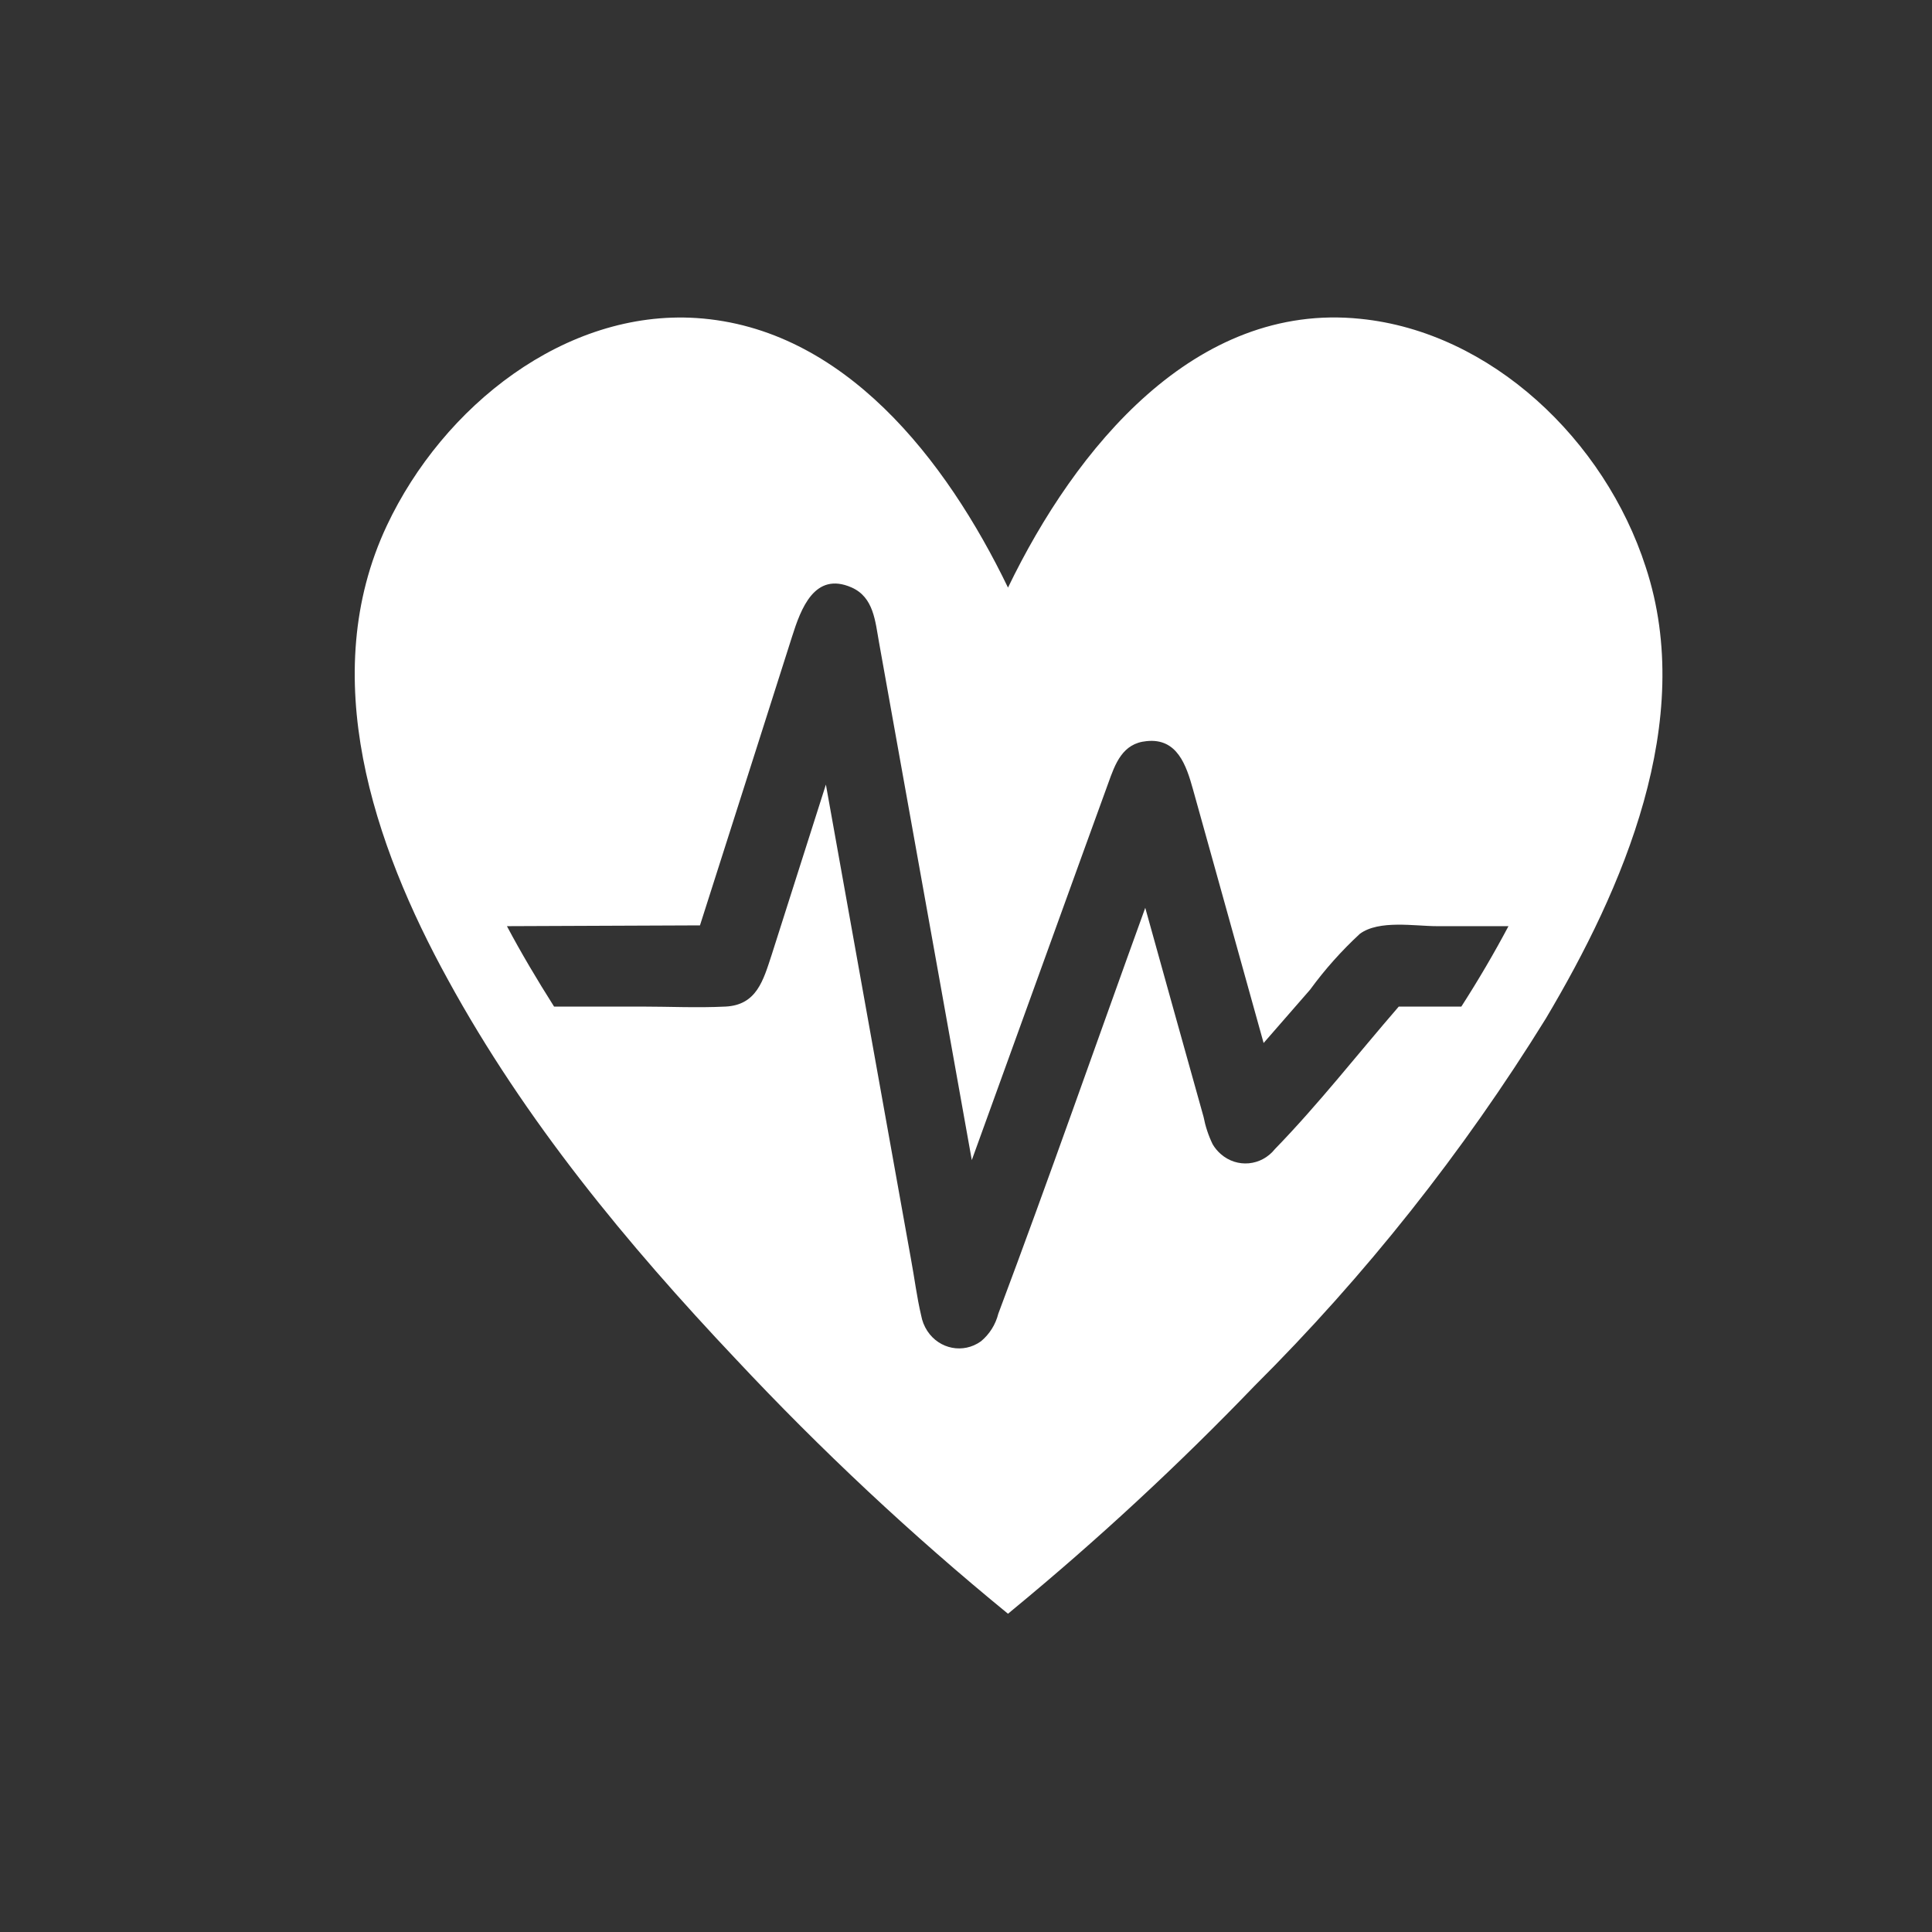 <svg width="23" height="23" xmlns="http://www.w3.org/2000/svg" xmlns:xlink="http://www.w3.org/1999/xlink" xml:space="preserve" overflow="hidden"><rect width="100%" height="100%" fill="#333333" stroke="none"/><g transform="translate(-449 -368)"><g><g><g><g><path d="M11.064 18.333C12.069 17.54 13.028 16.69 13.936 15.787 15.252 14.533 16.416 13.129 17.403 11.603 18.32 10.127 19.195 8.211 18.592 6.46 18.104 5.012 16.75 3.781 15.194 3.632 13.227 3.438 11.804 5.101 11 6.694 10.264 5.236 9.047 3.733 7.29 3.623 5.729 3.527 4.276 4.625 3.605 5.988 2.764 7.7 3.449 9.625 4.334 11.163 5.25 12.767 6.469 14.176 7.757 15.48 8.773 16.519 9.856 17.489 11 18.384ZM7.333 10.542 8.021 8.479 8.429 7.253C8.534 6.935 8.697 6.508 9.137 6.692 9.403 6.804 9.419 7.079 9.465 7.32L9.655 8.335 10.205 11.268 10.569 13.216 11.898 9.701 12.192 8.926C12.277 8.697 12.364 8.468 12.65 8.443 13.014 8.406 13.122 8.717 13.202 8.992L13.484 9.96 14.043 11.882 14.596 11.275C14.772 11.044 14.971 10.831 15.189 10.638 15.418 10.477 15.842 10.551 16.106 10.551L16.958 10.551C16.789 10.856 16.601 11.163 16.397 11.467L15.652 11.467C15.164 12.006 14.697 12.579 14.178 13.09 14.016 13.284 13.727 13.31 13.533 13.147 13.495 13.115 13.462 13.078 13.436 13.035 13.386 12.936 13.35 12.832 13.328 12.723L12.946 11.415 12.634 10.342C12.05 11.885 11.488 13.429 10.885 14.965 10.852 15.09 10.779 15.201 10.677 15.281 10.468 15.424 10.183 15.371 10.04 15.163 10.003 15.109 9.978 15.049 9.966 14.985 9.914 14.774 9.886 14.554 9.845 14.344L9.265 11.25 8.832 8.938 8.186 10.879C8.087 11.167 8.009 11.449 7.638 11.467 7.301 11.483 6.962 11.467 6.628 11.467L5.596 11.467C5.395 11.163 5.204 10.856 5.035 10.551Z" fill="#FFFFFF" fill-rule="nonzero" fill-opacity="1" transform="matrix(1 0 0 1.045 450 368)"/></g></g></g></g></g></svg>